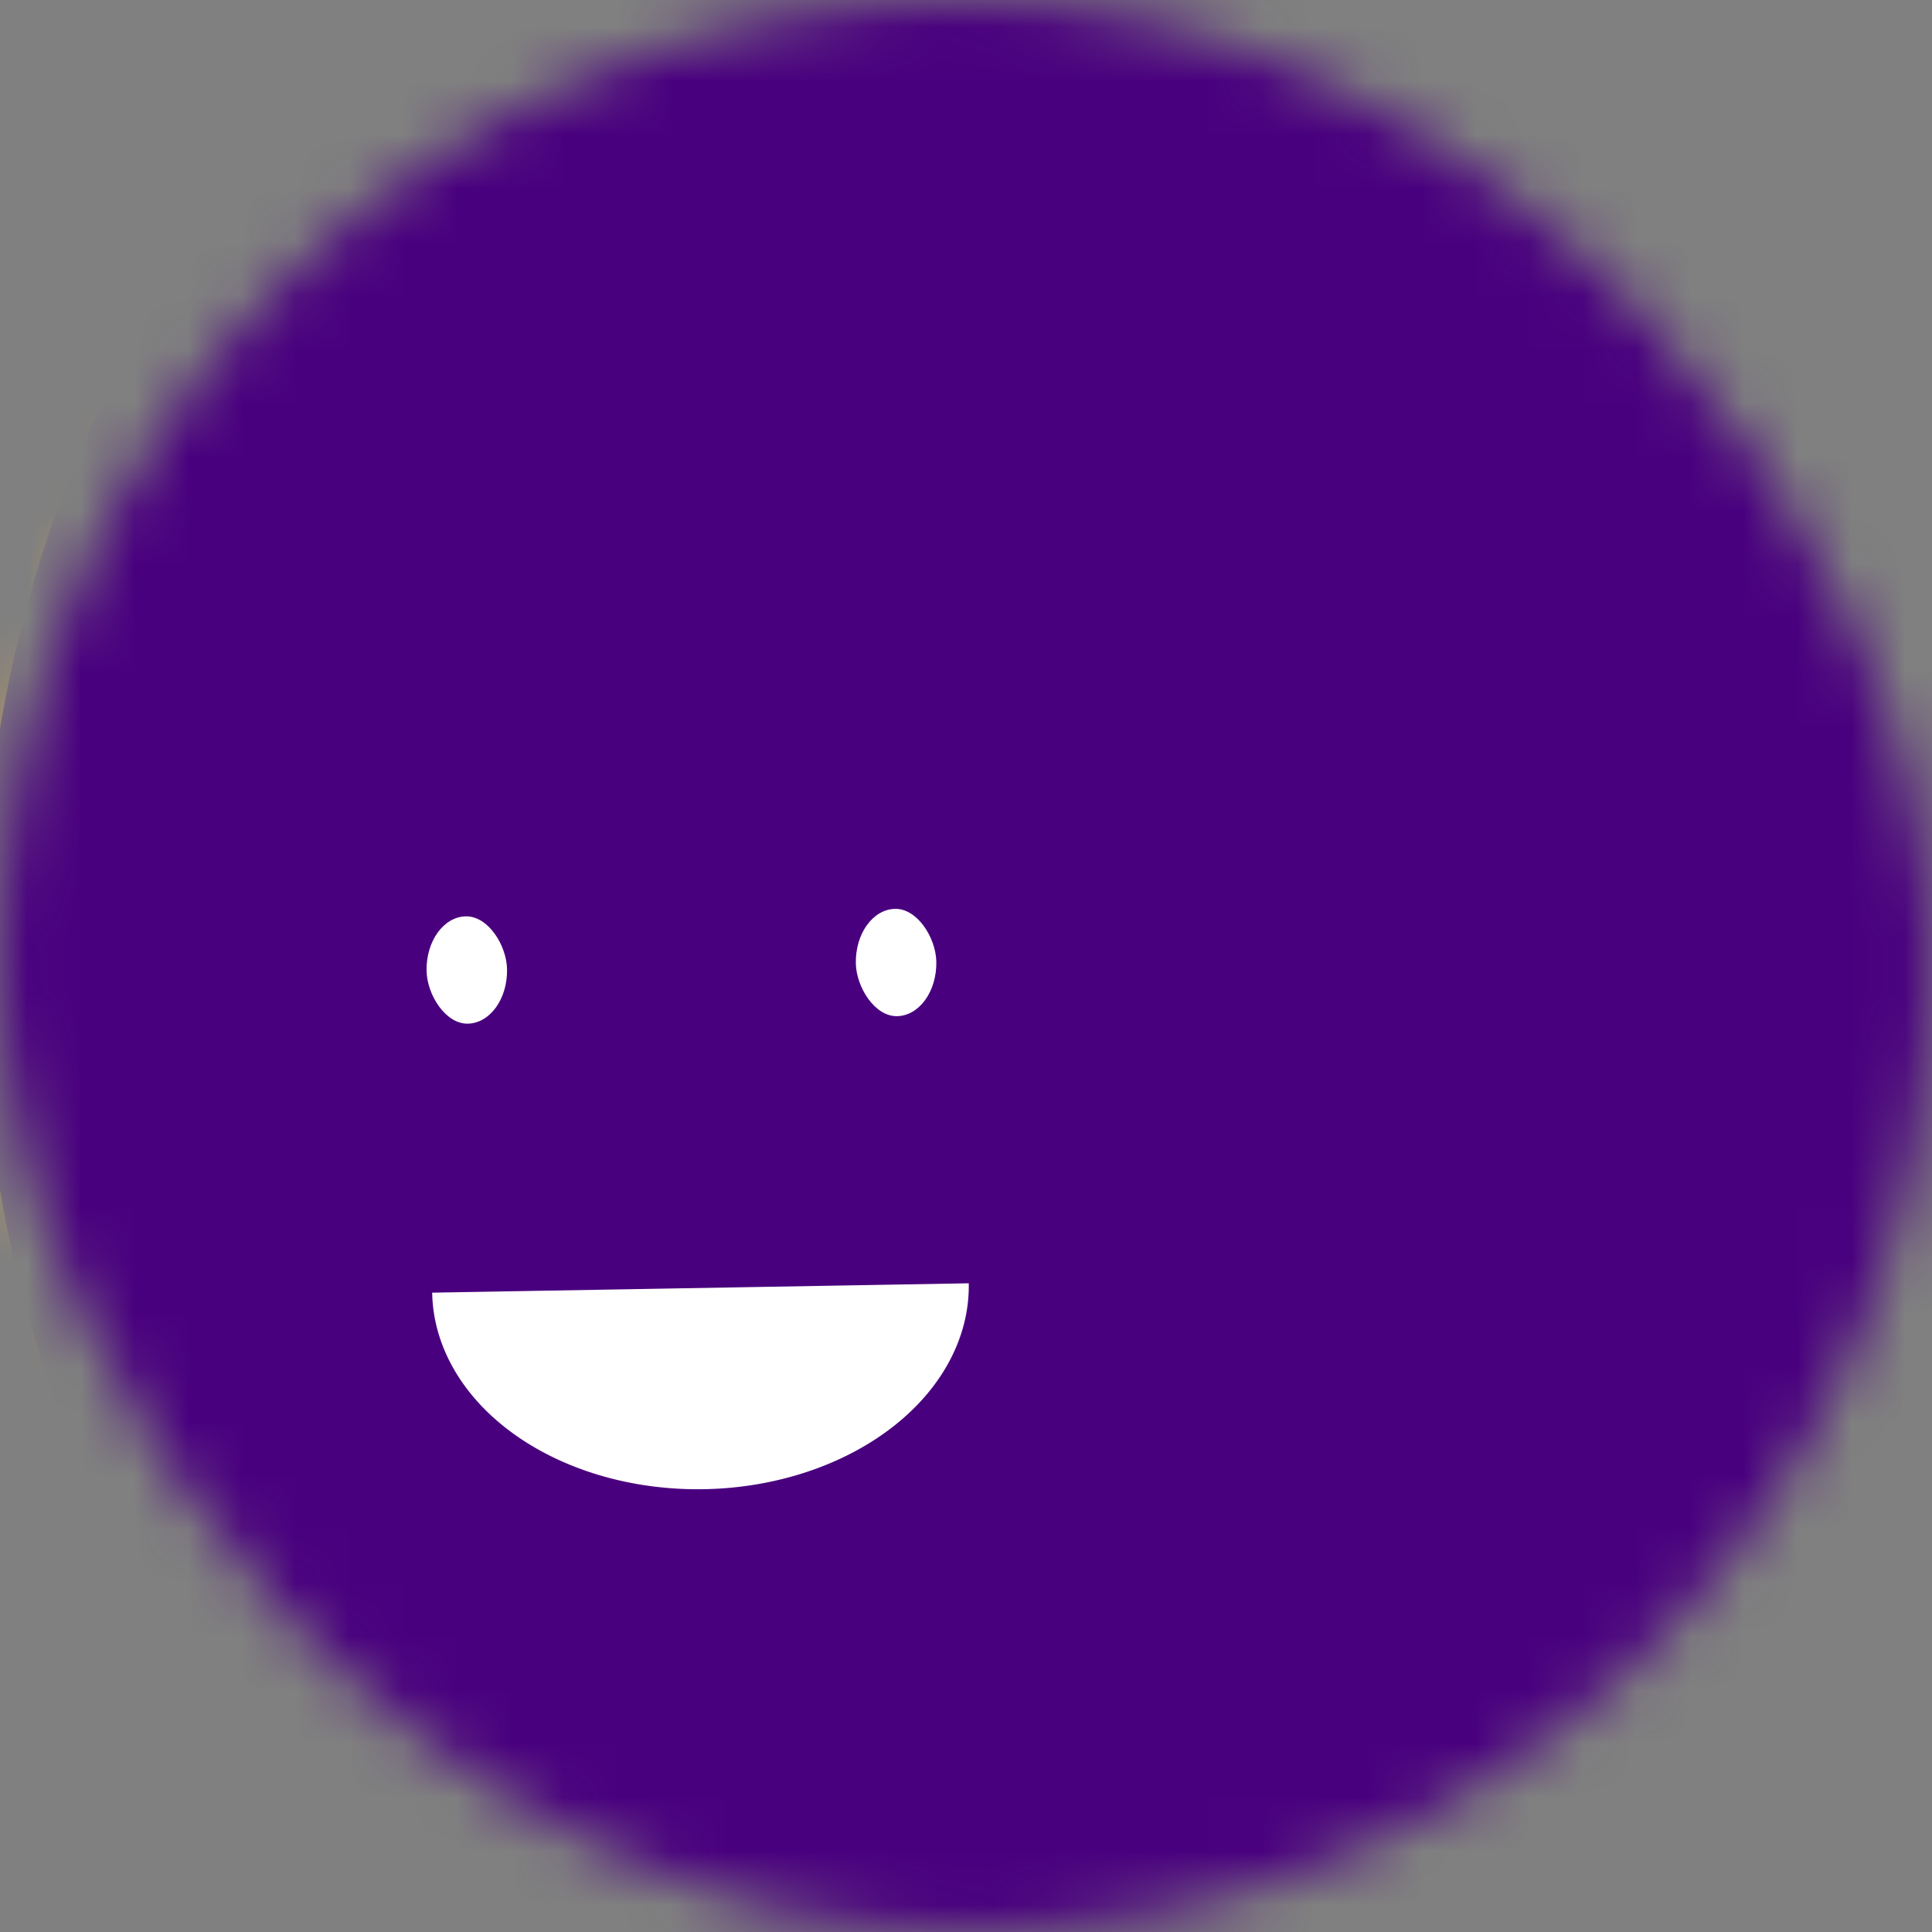 <svg viewBox="0 0 36 36" fill="none" role="img" xmlns="http://www.w3.org/2000/svg" width="80" height="80"><rect x="0" y="0" width="36" height="36" fill="#808080" stroke="none"/><mask id=":r23:" maskUnits="userSpaceOnUse" x="0" y="0" width="36" height="36"><rect width="36" height="36" rx="72" fill="#FFFFFF"></rect></mask><g mask="url(#:r23:)"><rect width="36" height="36" fill="#ffb238"></rect><rect x="0" y="0" width="36" height="36" transform="translate(3 5) rotate(221 18 18) scale(1.2)" fill="#49007e" rx="36"></rect><g transform="translate(-5 3) rotate(-1 18 18)"><path d="M13,21 a1,0.75 0 0,0 10,0" fill="#FFFFFF"></path><rect x="13" y="14" width="1.5" height="2" rx="1" stroke="none" fill="#FFFFFF"></rect><rect x="21" y="14" width="1.5" height="2" rx="1" stroke="none" fill="#FFFFFF"></rect></g></g></svg>